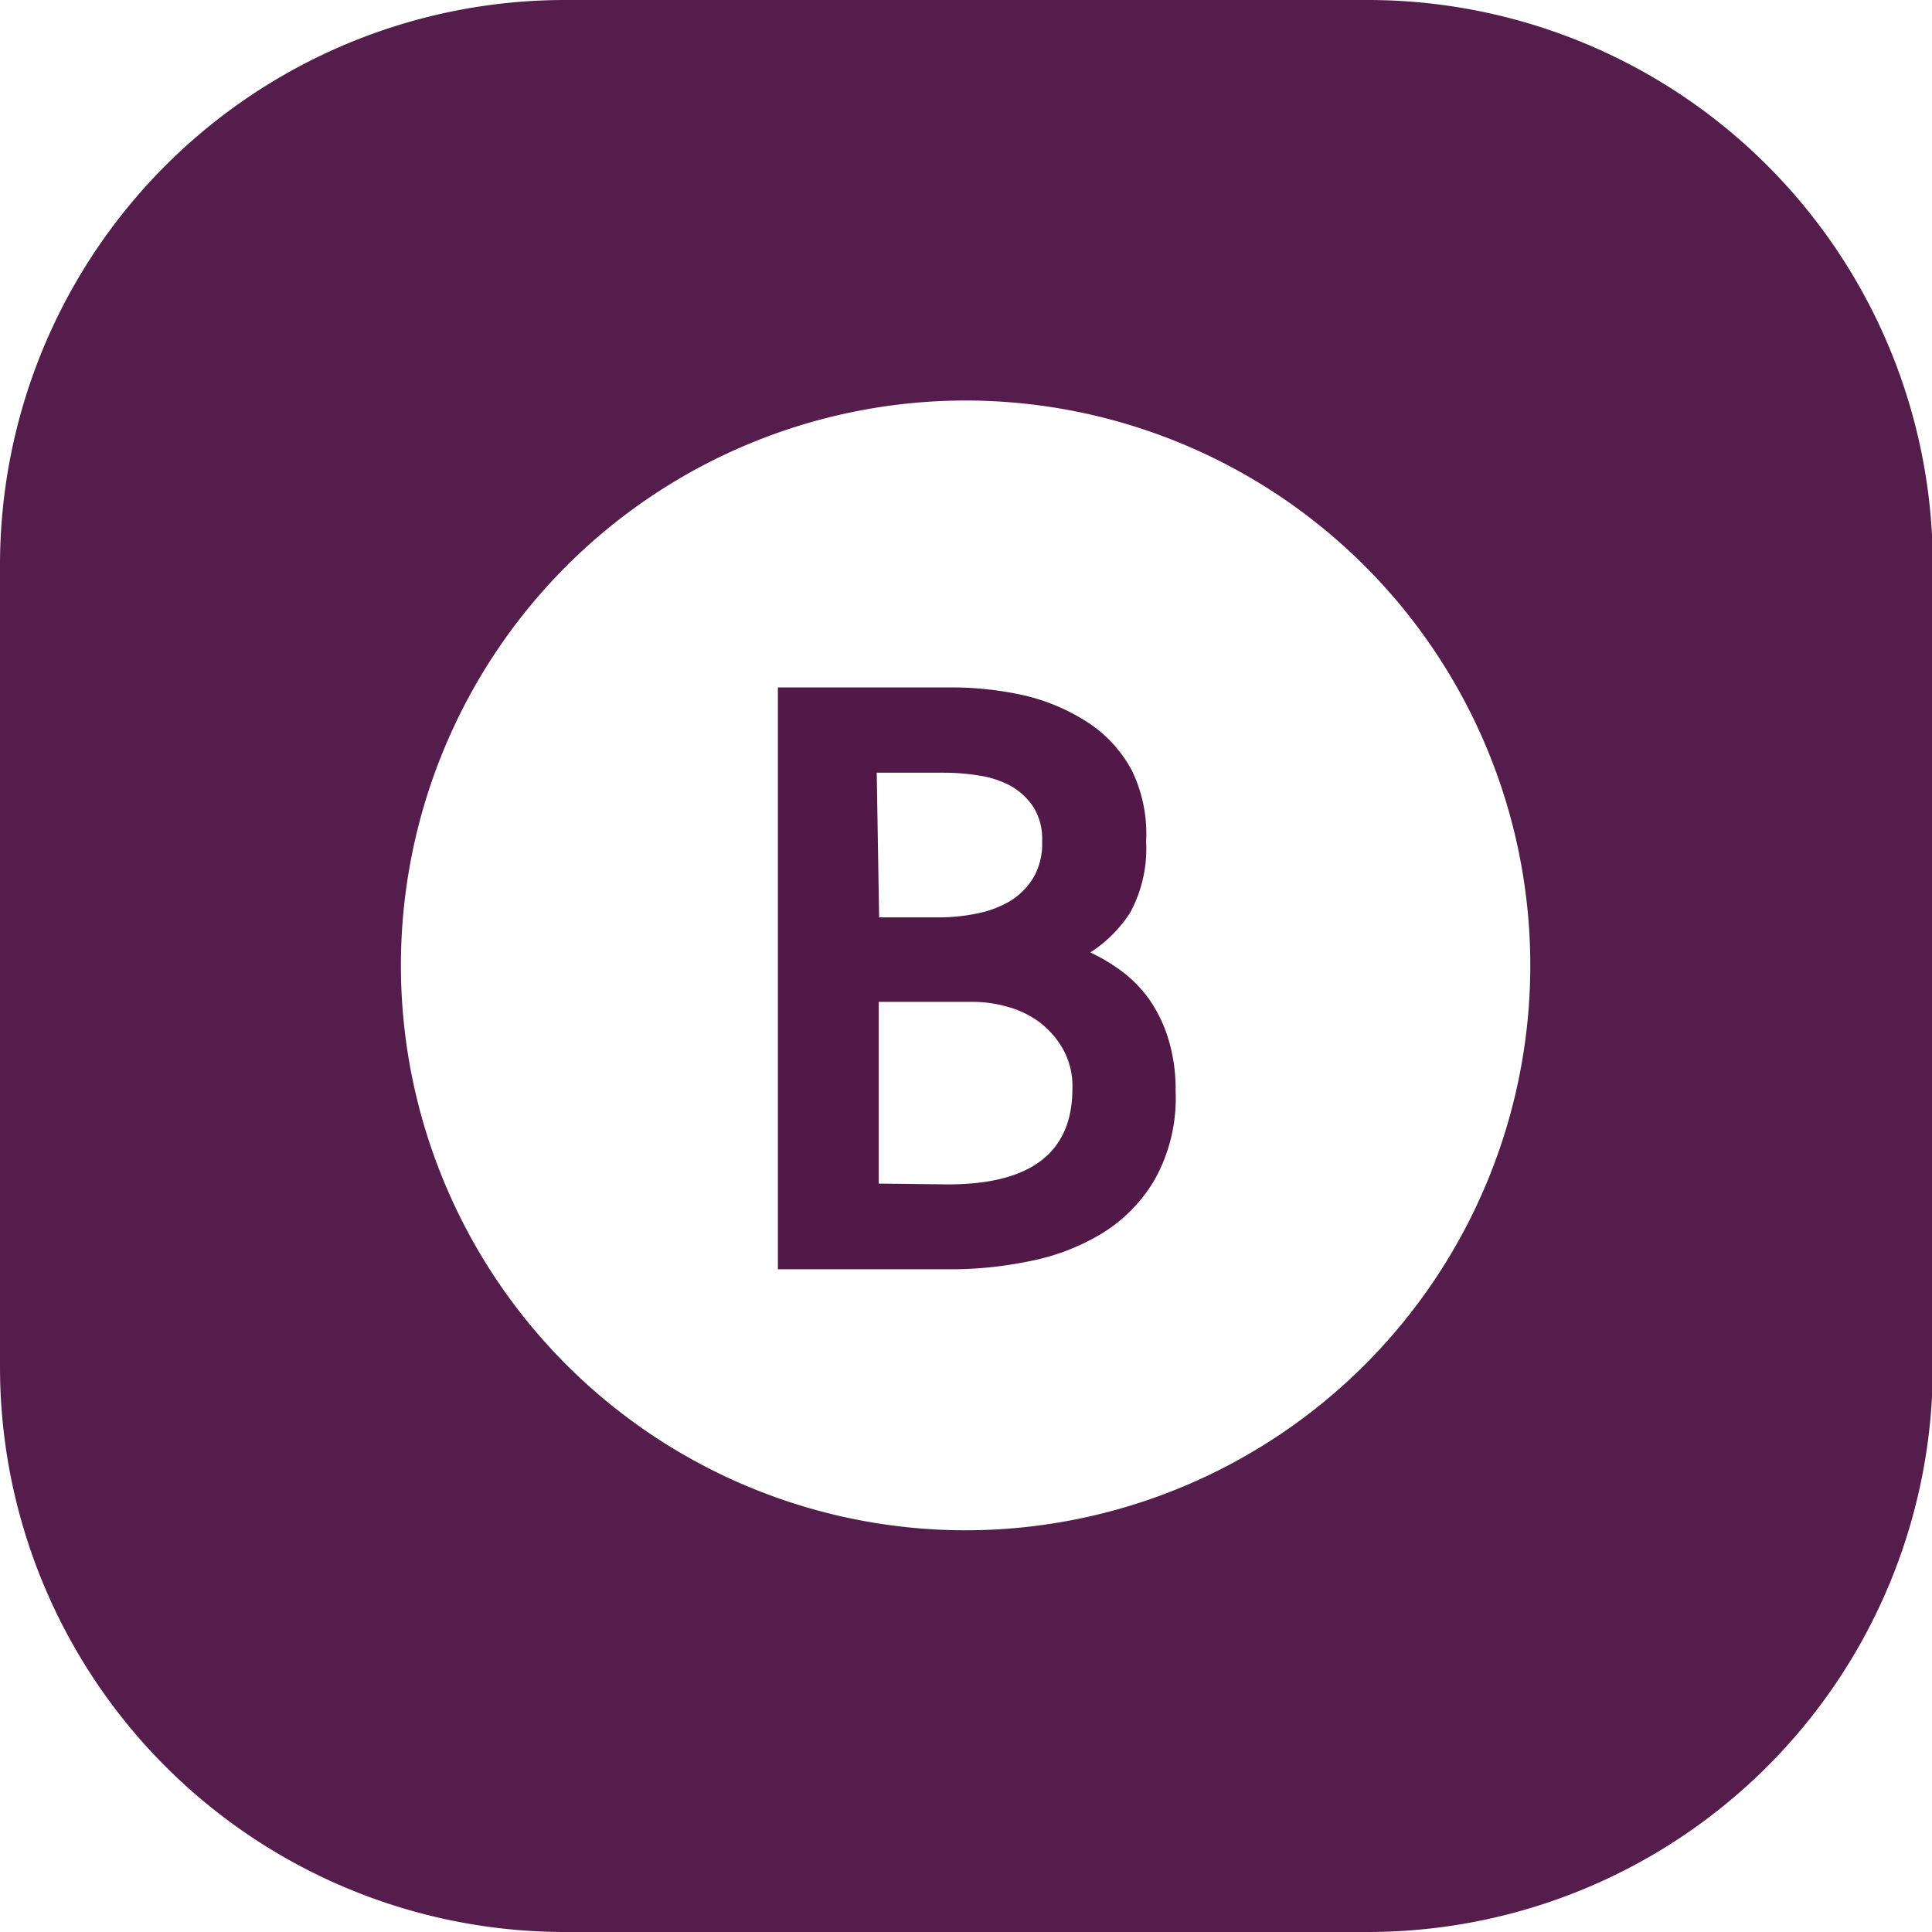 <svg xmlns="http://www.w3.org/2000/svg" viewBox="0 0 48.48 48.48"><defs><style>.cls-1{fill:url(#linear-gradient);}.cls-2{fill:#521948;}</style><linearGradient id="linear-gradient" x1="-1365.68" x2="-1329.94" y1="811.39" y2="899.66" gradientUnits="userSpaceOnUse"><stop offset="0" stop-color="#551d4b"/><stop offset="1" stop-color="#3f0f37"/></linearGradient></defs><g id="_Group_"><path id="_Compound_Path_" d="M0 14.17V34.3a14.18 14.18 0 0 0 14.18 14.18H34.3A14.18 14.18 0 0 0 48.5 34.3V14.17A14.18 14.18 0 0 0 34.3 0H14.2A14.18 14.18 0 0 0 0 14.16zM24.24 38.4a14.18 14.18 0 0 1-14.18-14.17 14.18 14.18 0 0 1 14.17-14.18A14.18 14.18 0 0 1 38.4 24.23 14.18 14.18 0 0 1 24.24 38.4z" class="cls-1"/><path id="_Group_2" d="M28.76 21.12a3.37 3.37 0 0 1-.4 1.78 3.33 3.33 0 0 1-1 1 4.63 4.63 0 0 1 .8.48 3.22 3.22 0 0 1 .68.7 3.52 3.52 0 0 1 .48 1 4.3 4.3 0 0 1 .18 1.3 4.2 4.2 0 0 1-.53 2.23 3.9 3.9 0 0 1-1.35 1.36 5.58 5.58 0 0 1-1.8.68 9.7 9.7 0 0 1-1.86.2h-4.44V17.25h4.28a8.3 8.3 0 0 1 1.9.2 5 5 0 0 1 1.6.68 3.3 3.3 0 0 1 1.1 1.2 3.63 3.63 0 0 1 .36 1.78zm-6.7 1.9h1.47a4.8 4.8 0 0 0 1-.1 2.62 2.62 0 0 0 .85-.33 1.75 1.75 0 0 0 .57-.6 1.7 1.7 0 0 0 .2-.88 1.5 1.5 0 0 0-.22-.86 1.65 1.65 0 0 0-.57-.53 2.43 2.43 0 0 0-.8-.26 5.43 5.43 0 0 0-.86-.07H22zm1.73 6.7q3.12 0 3.12-2.4a1.9 1.9 0 0 0-.24-1 2.2 2.2 0 0 0-.6-.68 2.4 2.4 0 0 0-.8-.38 3.2 3.2 0 0 0-.82-.12h-2.4v4.56z" class="cls-2"/></g></svg>